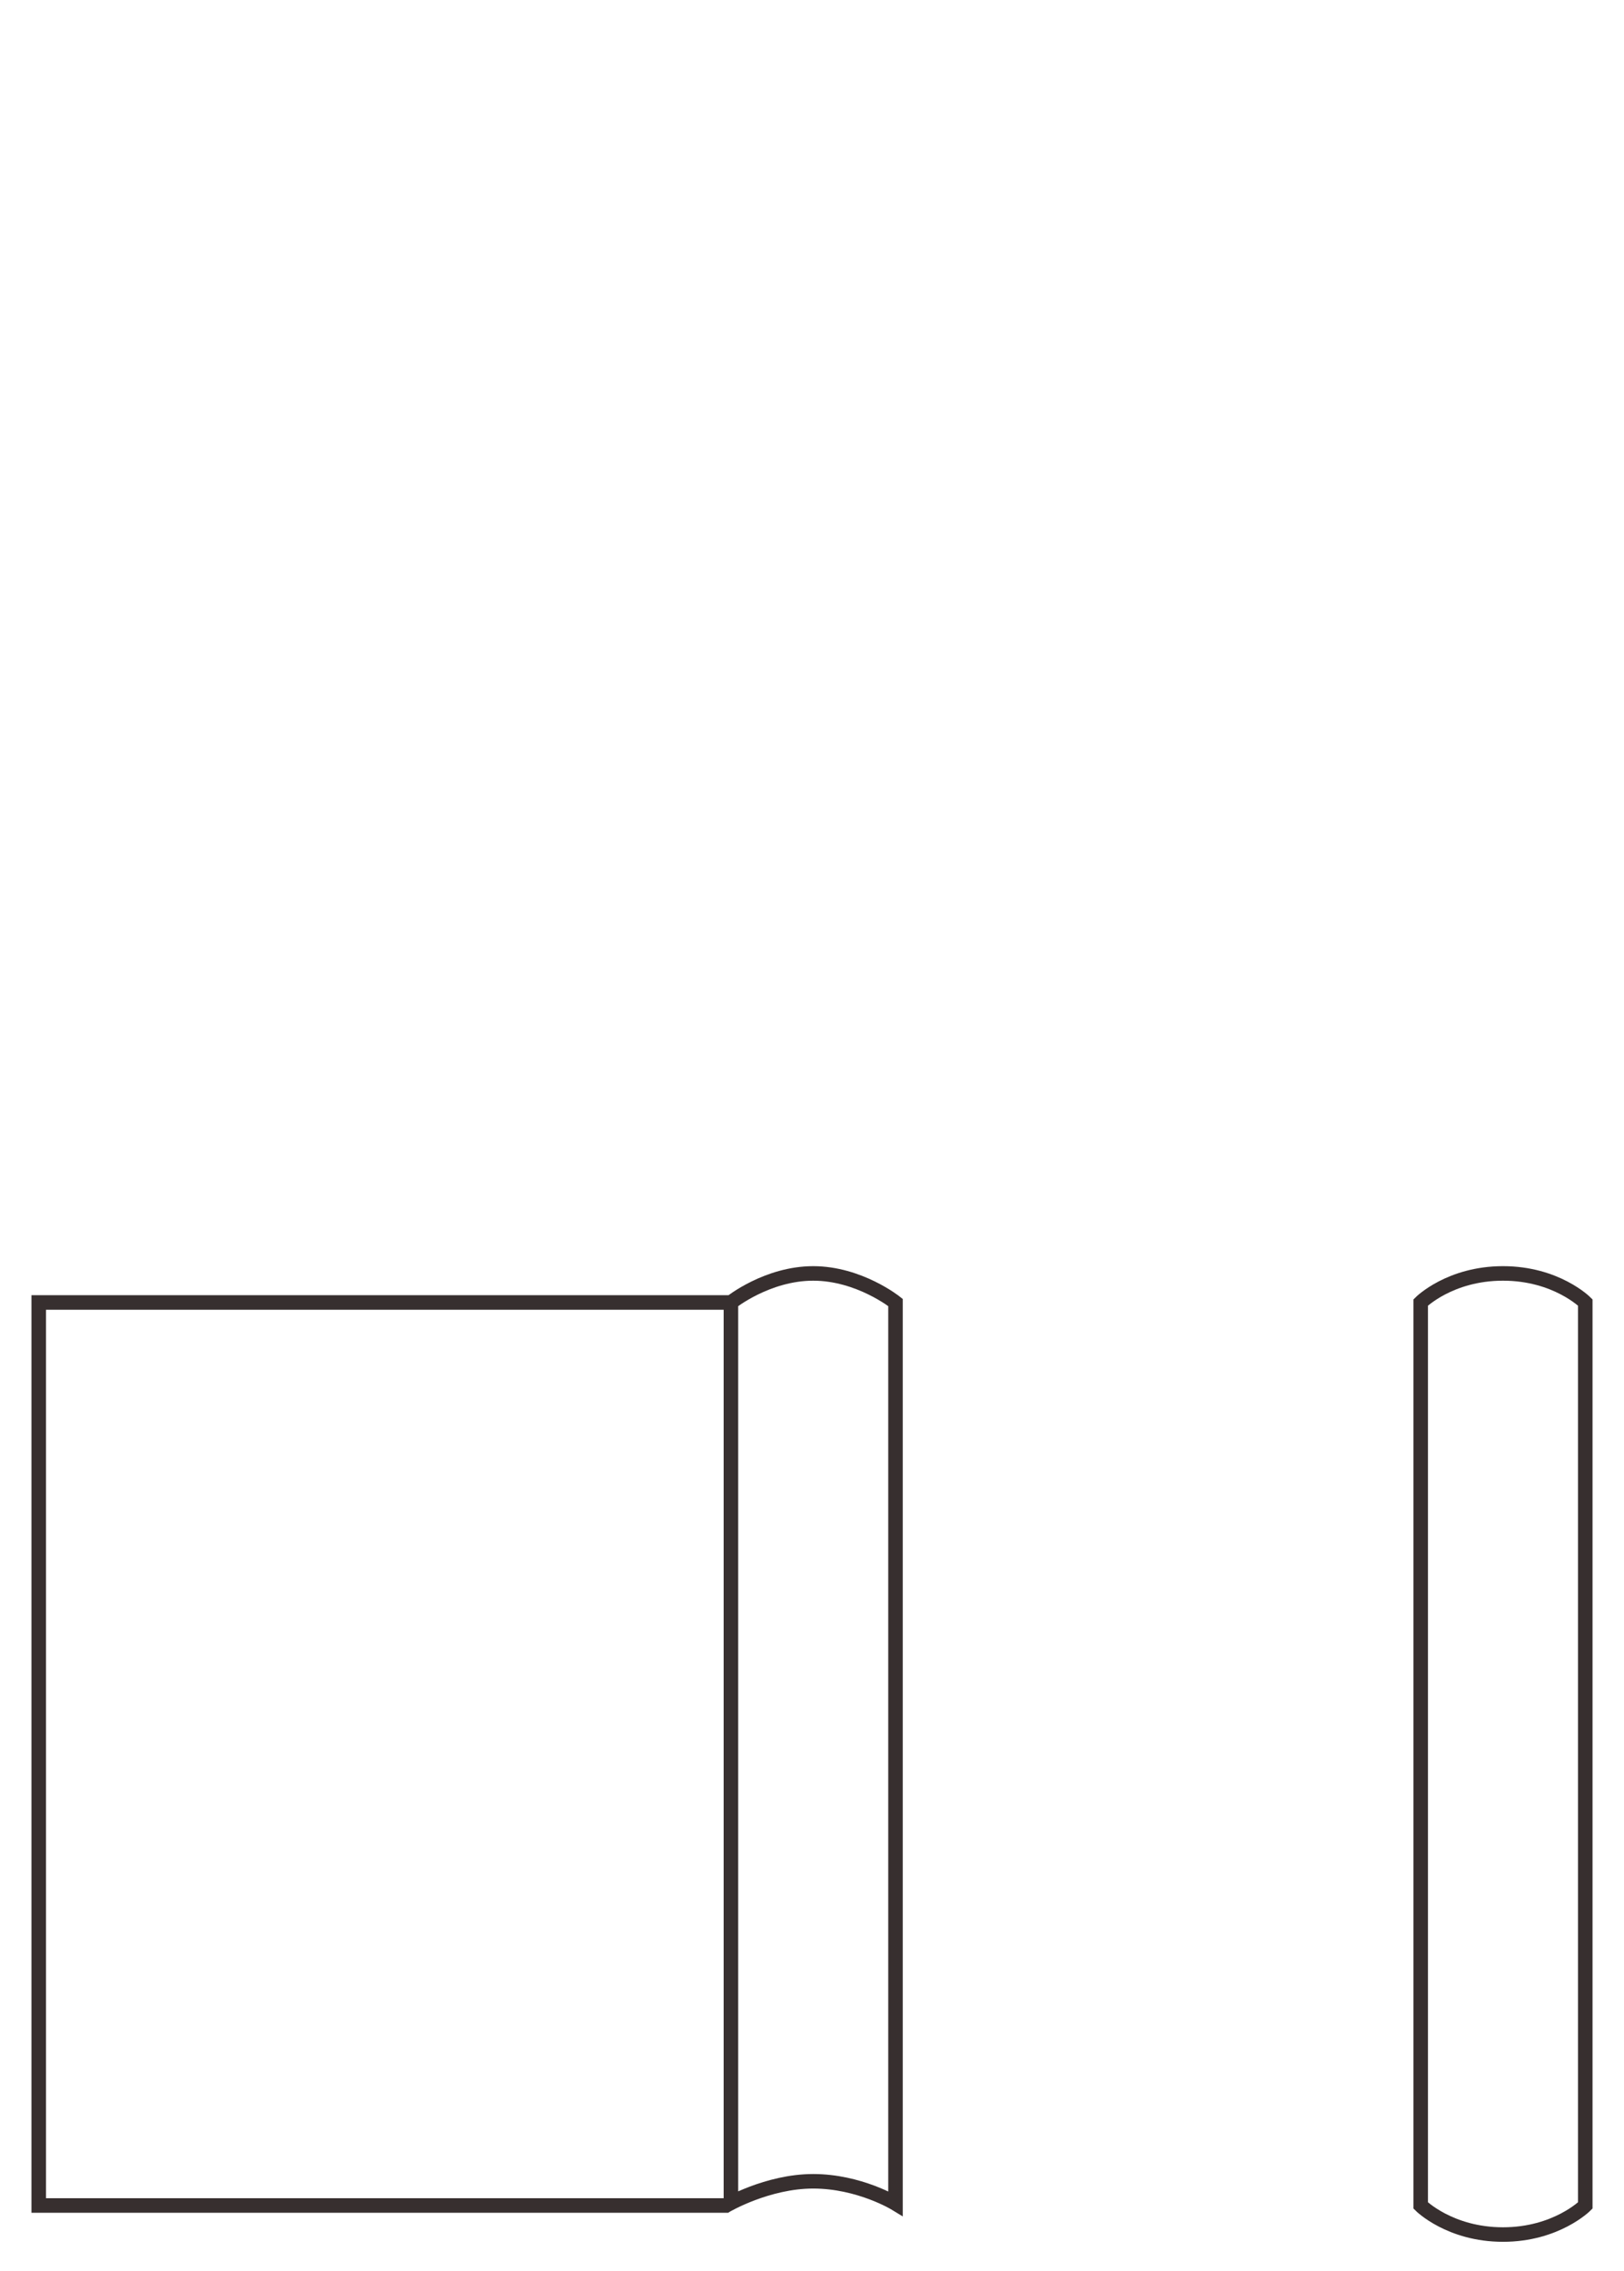 <svg clip-rule="evenodd" fill-rule="evenodd" viewBox="0 0 671 938" xmlns="http://www.w3.org/2000/svg"><path d="m388.167 287s-9.167 15-9.167 34 10 36 10 36l-1.297-2h-371.703s-12-15-12-34 12-34 12-34zm-372.167-285s-12 12-12 34 12 34 12 34h373s12-12 12-34-12-34-12-34zm371.703 353h-371.703v286h373v-284z" fill="none" stroke="#372f2f" stroke-width="6" transform="matrix(0 1 -1 0 657 522)"/></svg>
